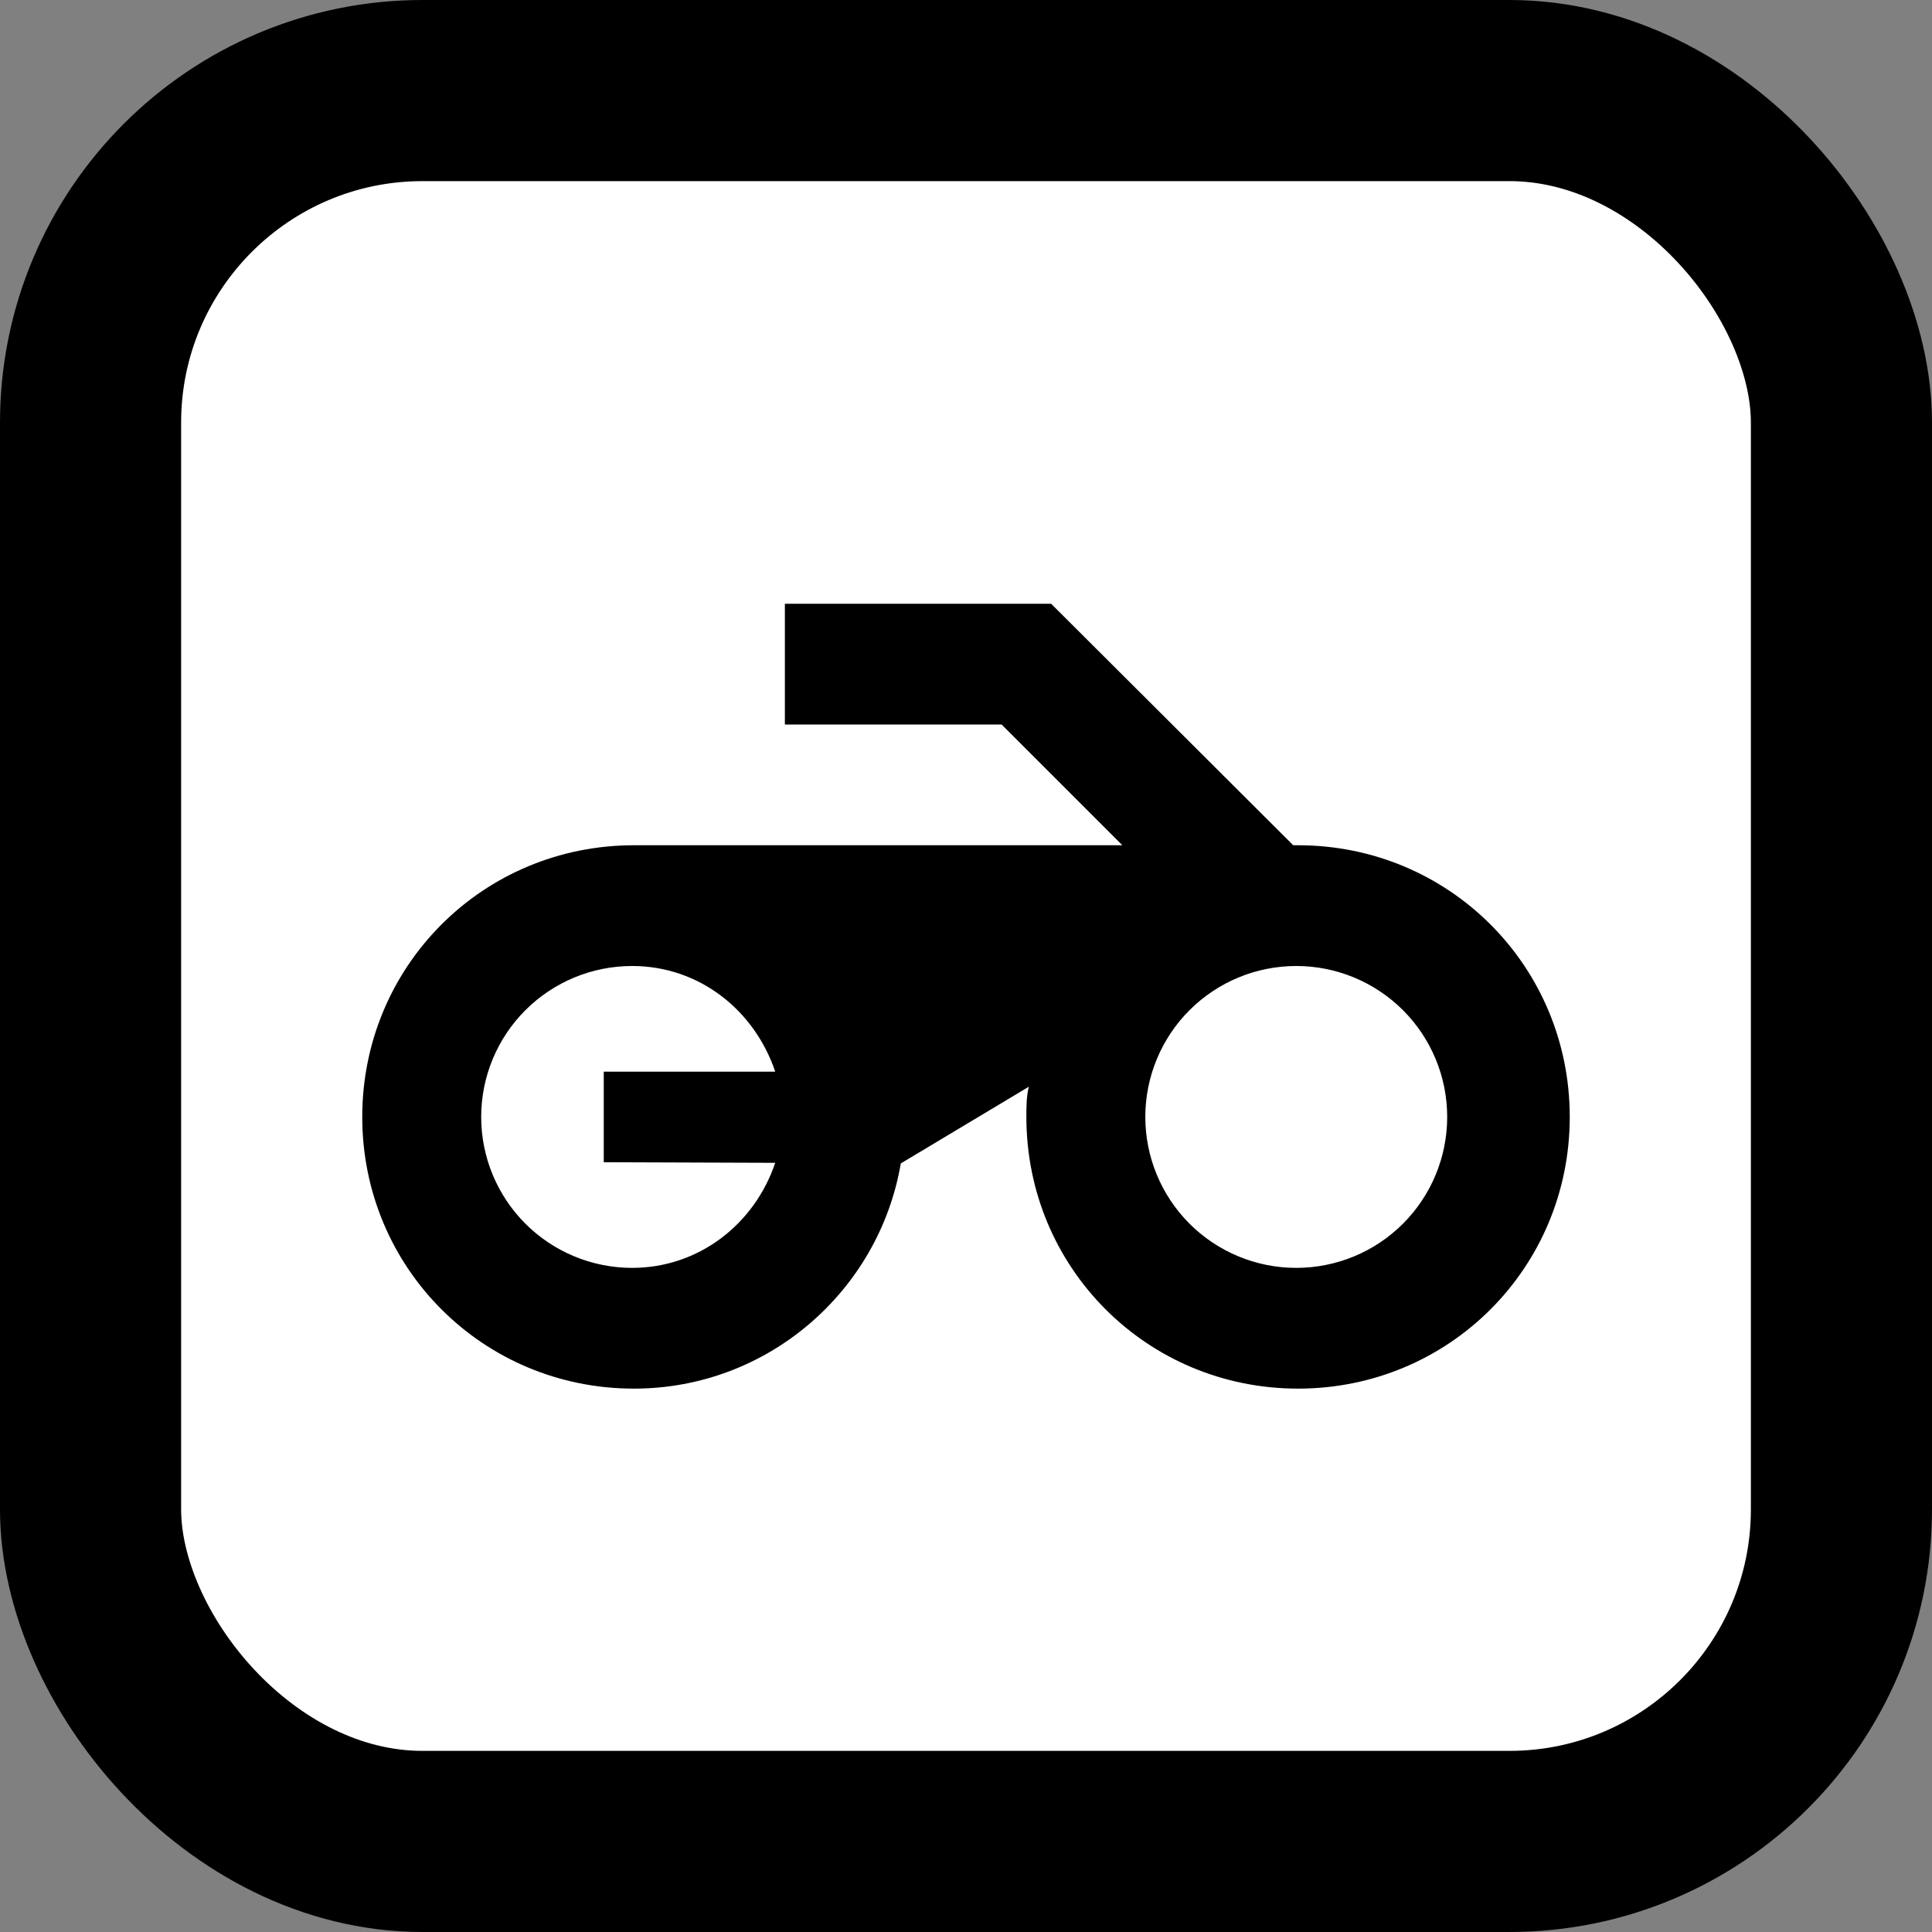 <svg width="32" height="32" viewBox="0 0 32 32" fill="none" xmlns="http://www.w3.org/2000/svg">
<rect x="0" y="0" width="32" height="32" fill="#808080" stroke="none"/>
<rect x="1.5" y="1.5" width="29" height="29" rx="5.5" fill="white"/>
<path d="M21.42 14L17.41 10H13V12H16.59L18.59 14H10.5C8 14 6 16 6 18.5C6 21 8 23 10.5 23C12.72 23 14.56 21.38 14.92 19.27L17.04 18C17 18.17 17 18.33 17 18.5C17 21 19 23 21.5 23C24 23 26 21 26 18.5C26 16 24 14 21.5 14M12.84 19.26C12.5 20.27 11.58 21 10.47 21C9.807 21 9.171 20.737 8.702 20.268C8.233 19.799 7.97 19.163 7.97 18.5C7.97 17.837 8.233 17.201 8.702 16.732C9.171 16.263 9.807 16 10.47 16C11.59 16 12.5 16.74 12.84 17.75H10V19.25L12.84 19.26ZM21.47 21C20.807 21 20.171 20.737 19.702 20.268C19.233 19.799 18.97 19.163 18.97 18.5C18.97 17.837 19.233 17.201 19.702 16.732C20.171 16.263 20.807 16 21.47 16C22.133 16 22.769 16.263 23.238 16.732C23.707 17.201 23.97 17.837 23.97 18.5C23.97 19.163 23.707 19.799 23.238 20.268C22.769 20.737 22.133 21 21.47 21Z" fill="black"/>
<rect x="1.5" y="1.5" width="29" height="29" rx="5.5" stroke="black" stroke-width="3"/>
</svg>
